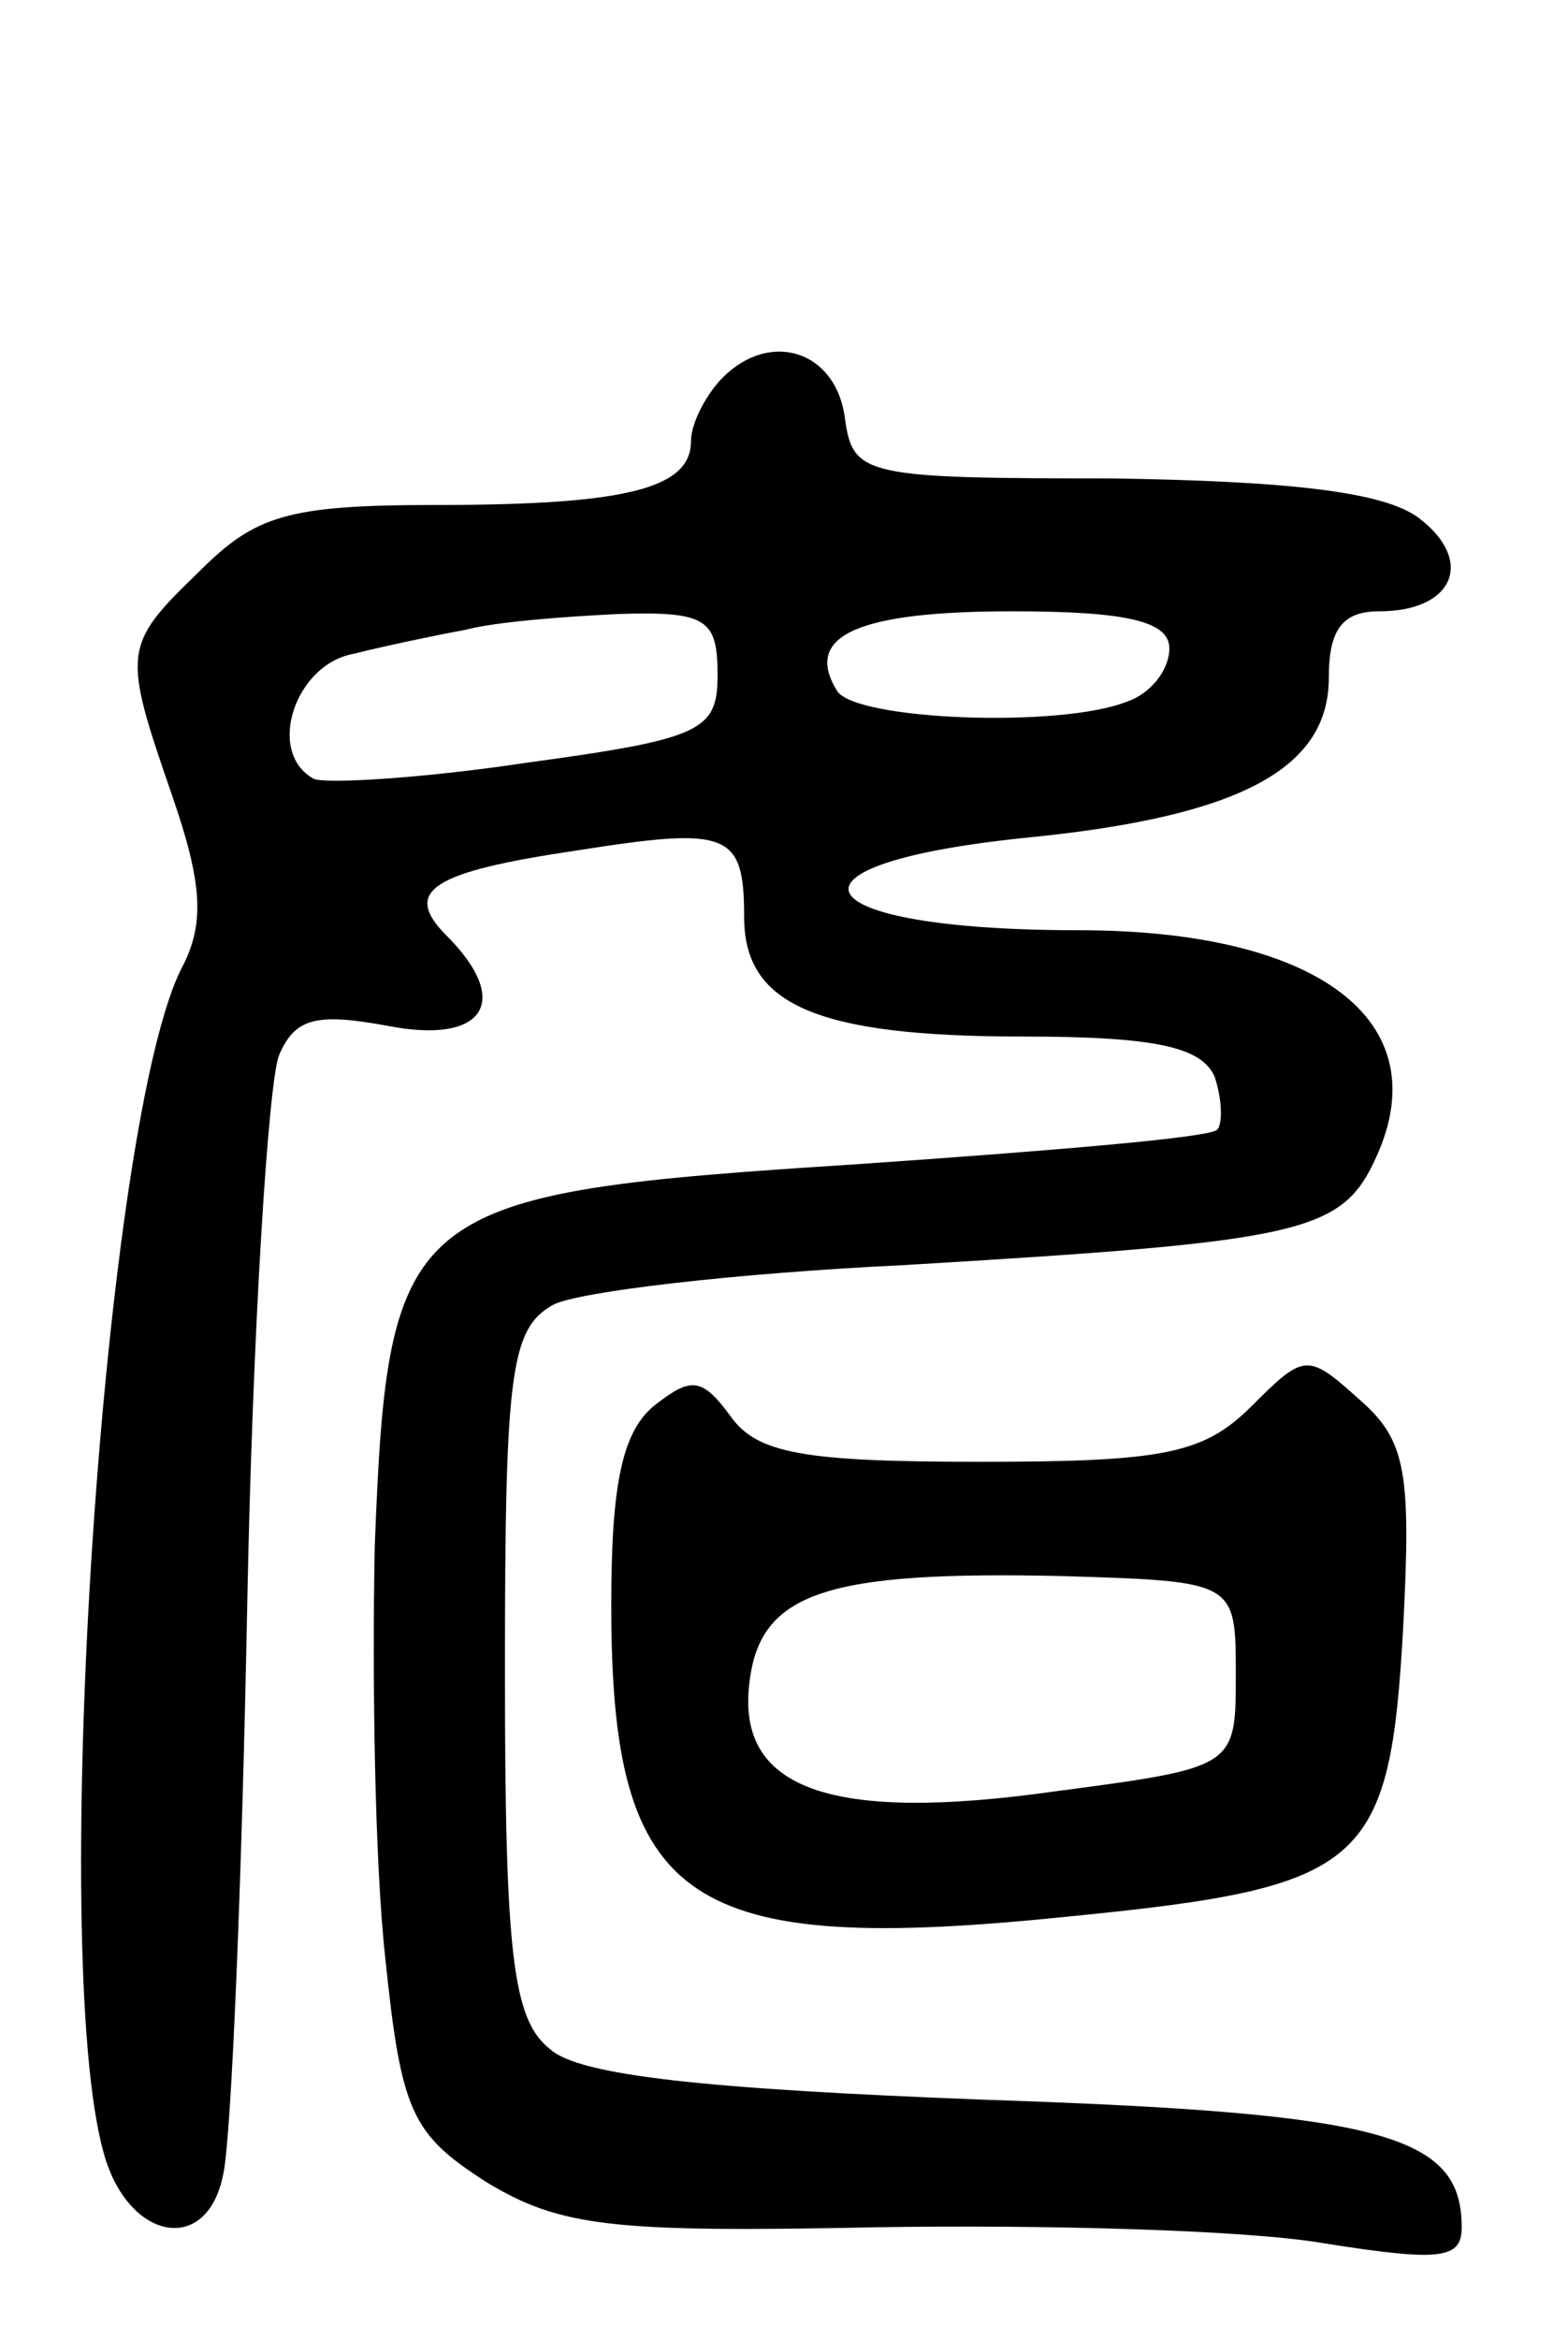 <svg version="1.0" xmlns="http://www.w3.org/2000/svg"
 width="59pt" height="88pt" viewBox="0 0 59 88"
 preserveAspectRatio="xMidYMid meet">
<g transform="translate(0,88) scale(0.1,-0.1)"
fill="#000000" stroke="none">
<path d="M272 738 c-6 -6 -12 -17 -12 -24 0 -18 -25 -24 -96 -24 -56 0 -68 -4
-89 -25 -29 -28 -29 -30 -10 -85 11 -32 12 -47 4 -63 -30 -55 -51 -372 -30
-447 9 -33 39 -39 45 -8 3 13 7 109 9 213 2 105 8 198 12 208 6 14 14 16 41
11 36 -7 47 9 22 34 -17 17 -5 24 49 32 57 9 63 7 63 -25 0 -33 27 -45 105
-45 50 0 67 -4 72 -15 3 -9 3 -18 1 -20 -2 -3 -63 -8 -135 -13 -171 -11 -177
-15 -182 -144 -1 -50 0 -119 4 -155 6 -58 10 -66 38 -84 28 -17 48 -19 147
-17 63 1 139 -1 168 -6 44 -7 52 -6 52 6 0 35 -30 43 -180 48 -104 4 -152 9
-163 19 -14 11 -17 35 -17 142 0 112 2 129 18 138 9 5 69 12 132 15 151 9 165
12 178 41 23 51 -22 85 -112 85 -105 0 -119 25 -18 35 79 8 112 26 112 60 0
18 5 25 19 25 28 0 36 19 15 35 -13 10 -49 14 -116 15 -92 0 -97 1 -100 22 -3
26 -28 34 -46 16z m-2 -112 c0 -21 -6 -24 -72 -33 -40 -6 -76 -8 -80 -6 -18
10 -7 43 15 47 12 3 31 7 42 9 11 3 37 5 58 6 33 1 37 -2 37 -23z m170 10 c0
-8 -7 -17 -16 -20 -25 -10 -102 -7 -109 4 -13 21 8 30 66 30 44 0 59 -4 59
-14z"/>
<path d="M471 351 c-18 -18 -33 -21 -102 -21 -66 0 -84 3 -94 17 -11 15 -15
15 -29 4 -12 -10 -16 -30 -16 -75 0 -113 28 -132 173 -117 111 11 120 19 125
109 3 58 1 70 -16 85 -20 18 -21 18 -41 -2z m-6 -101 c0 -35 0 -35 -68 -44
-85 -12 -120 1 -115 41 4 34 29 42 118 40 65 -2 65 -2 65 -37z"/>
</g>
</svg>
